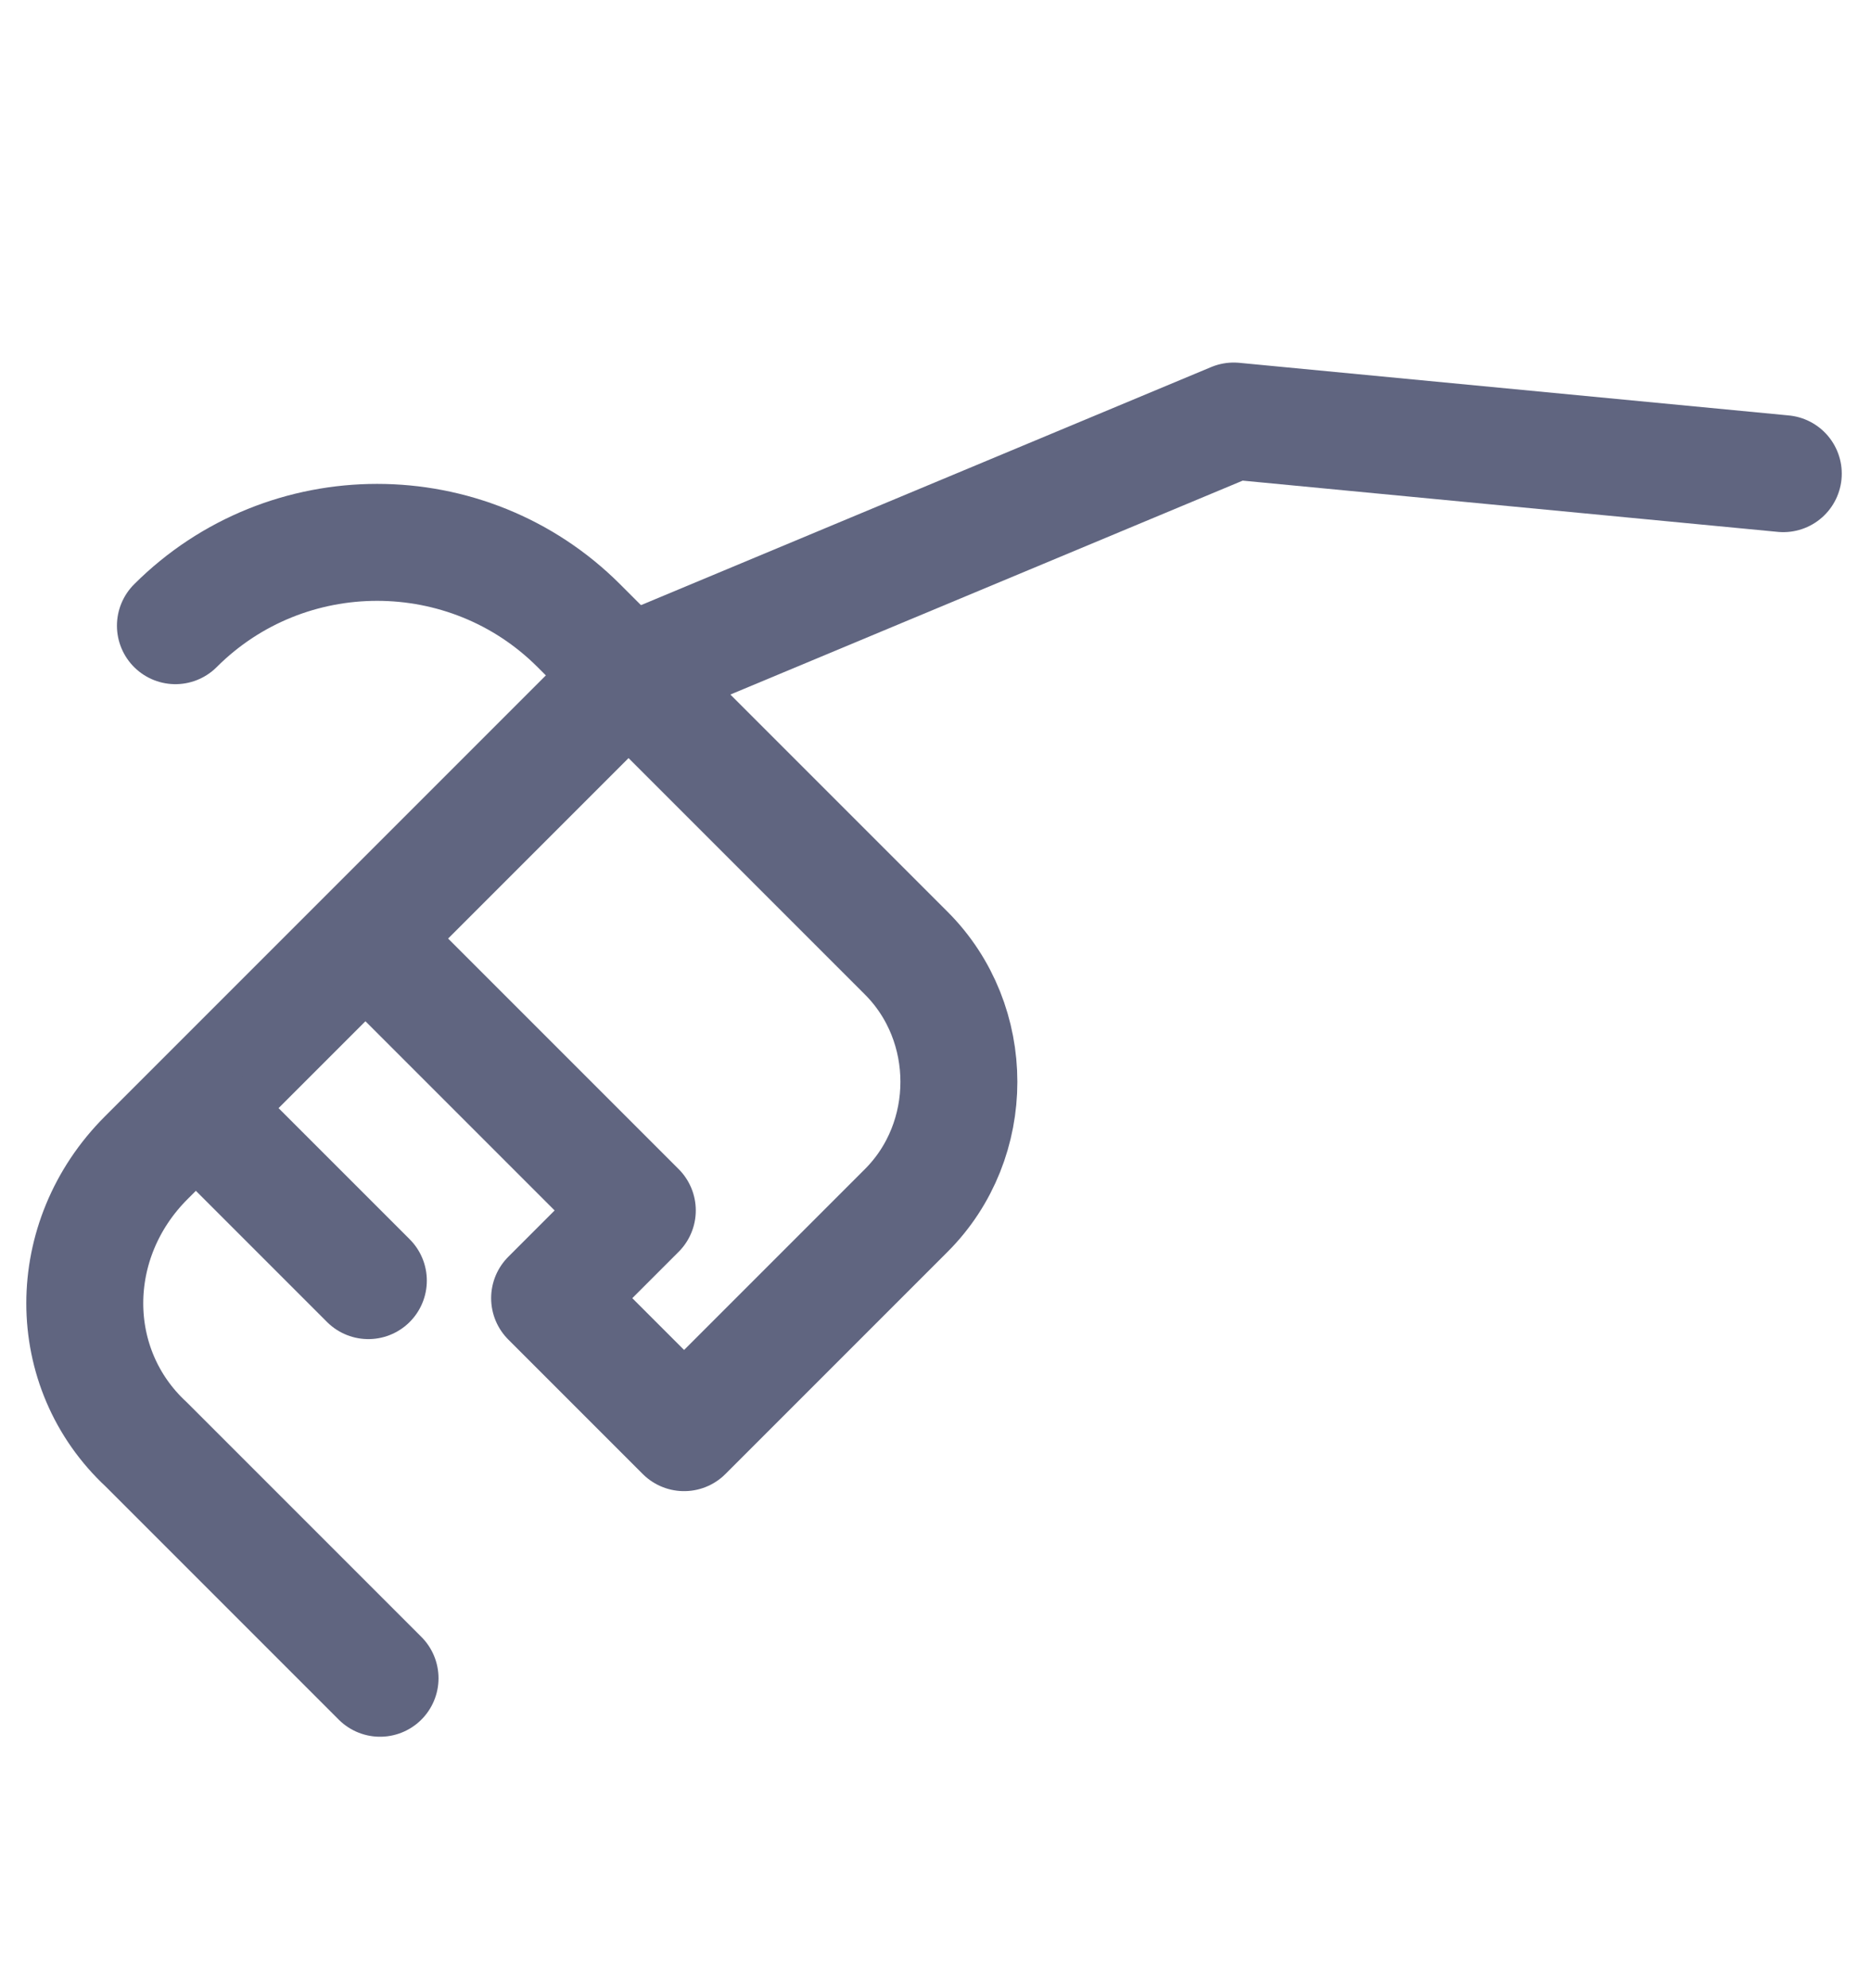<svg width="16" height="17" viewBox="0 0 16 17" fill="none" xmlns="http://www.w3.org/2000/svg">
<path d="M15.25 4.05L10.55 3.6L5.4 5.75L1.25 9.9C0.55 10.6 0.55 11.7 1.25 12.35L3.25 14.35" stroke="#606580" stroke-miterlimit="10" stroke-linecap="round" stroke-linejoin="round"/>
<path d="M1.5 5.35C2.45 4.4 4 4.4 4.95 5.35L7.75 8.15C8.35 8.75 8.35 9.75 7.75 10.35L5.85 12.25L4.7 11.1L5.45 10.35L3.15 8.05" stroke="#606580" stroke-miterlimit="10" stroke-linecap="round" stroke-linejoin="round"/>
<path d="M1.85 9.65L3.15 10.95" stroke="#606580" stroke-miterlimit="10" stroke-linecap="round" stroke-linejoin="round"/>
</svg>
